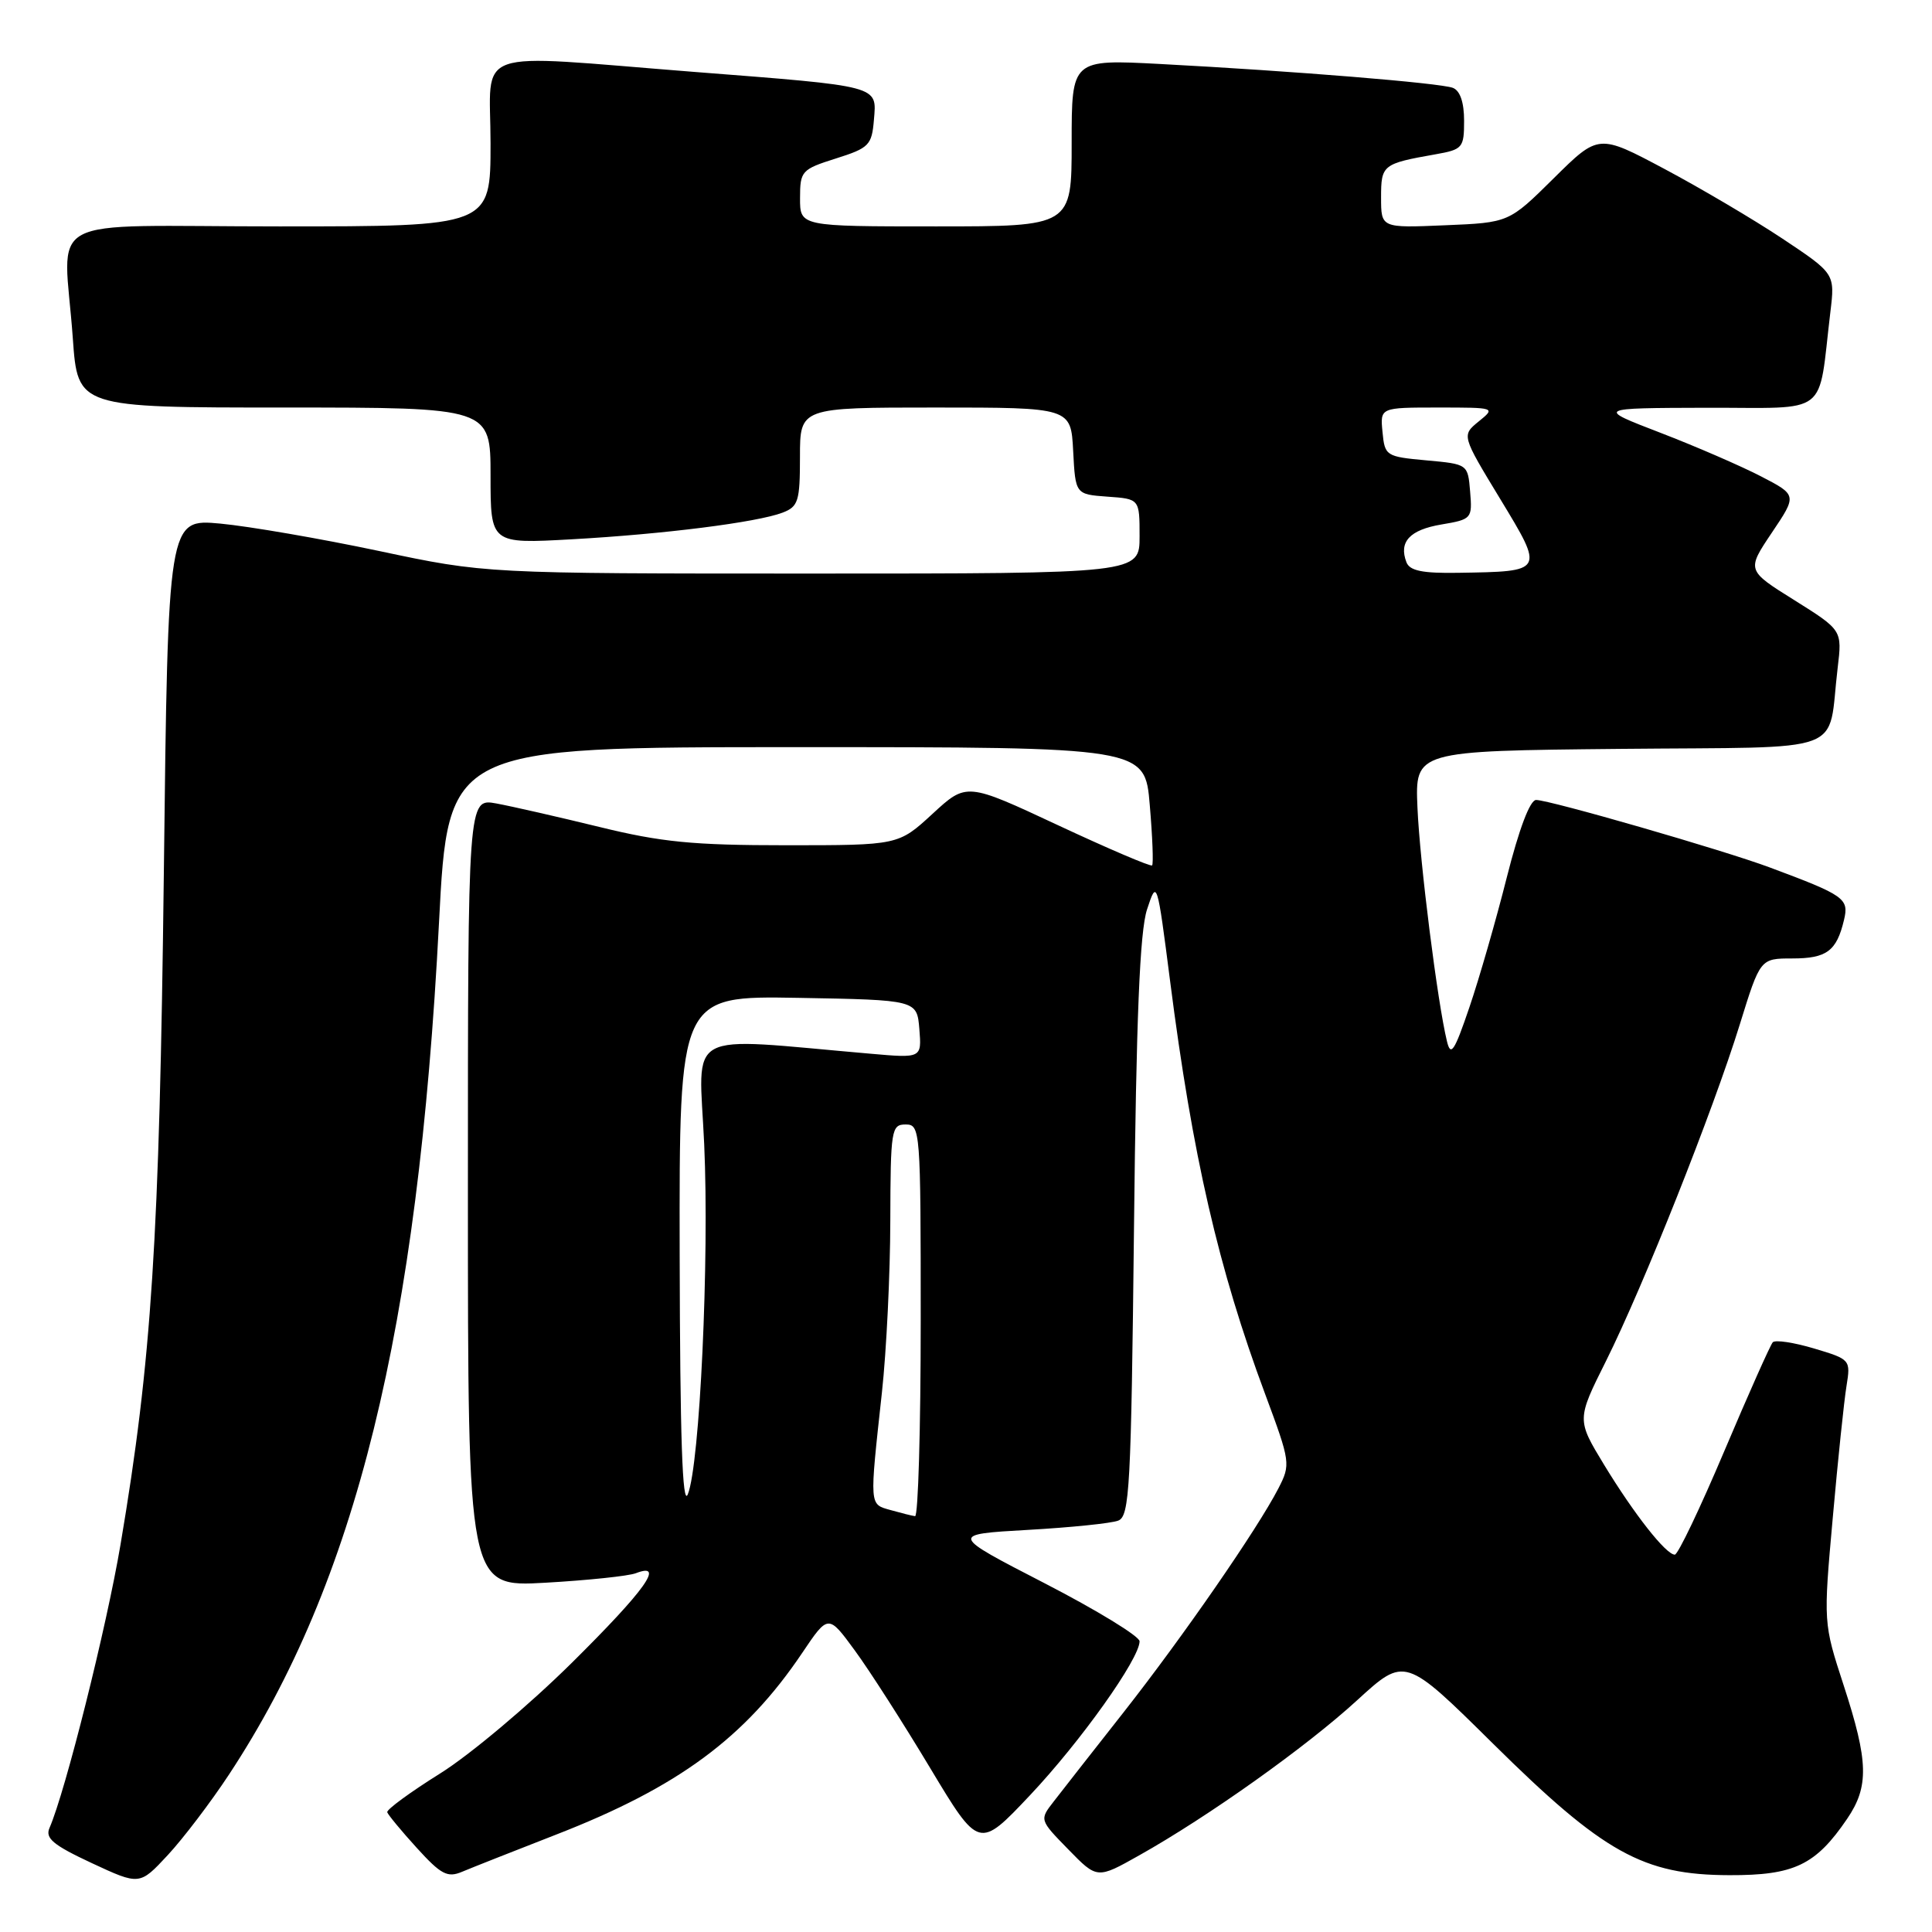 <?xml version="1.0" encoding="UTF-8" standalone="no"?>
<!DOCTYPE svg PUBLIC "-//W3C//DTD SVG 1.1//EN" "http://www.w3.org/Graphics/SVG/1.1/DTD/svg11.dtd" >
<svg xmlns="http://www.w3.org/2000/svg" xmlns:xlink="http://www.w3.org/1999/xlink" version="1.1" viewBox="0 0 256 256">
 <g >
 <path fill="currentColor"
d=" M 30.36 235.11 C 47.17 209.60 55.38 176.27 58.17 122.25 C 59.37 99.00 59.37 99.00 105.54 99.00 C 151.71 99.00 151.71 99.00 152.35 106.67 C 152.71 110.88 152.85 114.48 152.66 114.67 C 152.47 114.86 146.86 112.46 140.20 109.35 C 128.07 103.68 128.07 103.68 123.56 107.84 C 119.04 112.00 119.04 112.00 104.17 112.00 C 91.81 112.00 87.63 111.59 79.40 109.57 C 73.95 108.24 67.81 106.84 65.75 106.46 C 62.00 105.78 62.00 105.78 62.00 158.04 C 62.00 210.30 62.00 210.30 72.25 209.72 C 77.89 209.40 83.29 208.83 84.25 208.46 C 88.19 206.94 85.50 210.70 75.75 220.35 C 70.11 225.93 62.27 232.53 58.31 235.00 C 54.36 237.47 51.21 239.78 51.31 240.13 C 51.42 240.47 53.18 242.61 55.23 244.86 C 58.44 248.39 59.29 248.84 61.23 248.02 C 62.48 247.49 68.09 245.28 73.70 243.09 C 89.88 236.80 98.73 230.26 106.29 219.03 C 109.75 213.89 109.75 213.89 113.27 218.70 C 115.21 221.34 119.70 228.35 123.25 234.27 C 129.72 245.04 129.72 245.04 136.47 237.89 C 143.18 230.78 151.00 219.79 151.00 217.48 C 151.00 216.82 145.34 213.36 138.42 209.79 C 125.85 203.31 125.85 203.31 136.17 202.72 C 141.85 202.40 147.25 201.85 148.17 201.49 C 149.68 200.91 149.88 197.16 150.26 162.67 C 150.56 134.79 151.03 123.42 151.99 120.50 C 153.30 116.52 153.32 116.58 155.05 130.04 C 158.01 153.16 161.45 168.11 167.64 184.73 C 171.00 193.77 171.03 194.03 169.39 197.23 C 166.61 202.61 156.75 216.88 148.88 226.89 C 144.82 232.05 140.65 237.37 139.62 238.71 C 137.73 241.14 137.73 241.14 141.56 245.06 C 145.38 248.98 145.38 248.98 150.94 245.85 C 160.08 240.72 173.09 231.47 179.83 225.29 C 186.16 219.50 186.16 219.50 197.86 231.07 C 212.49 245.53 217.71 248.44 229.14 248.47 C 237.73 248.50 240.58 247.14 244.75 241.01 C 247.67 236.72 247.59 233.42 244.30 223.33 C 241.60 215.05 241.60 215.05 242.85 201.12 C 243.53 193.46 244.35 185.60 244.67 183.66 C 245.23 180.17 245.19 180.12 240.37 178.68 C 237.69 177.88 235.23 177.51 234.90 177.86 C 234.58 178.21 231.69 184.69 228.49 192.25 C 225.29 199.81 222.34 206.00 221.92 206.00 C 220.75 206.00 216.53 200.63 212.55 194.09 C 208.92 188.11 208.92 188.11 212.82 180.31 C 217.75 170.42 227.00 147.16 230.53 135.75 C 233.24 127.00 233.24 127.00 237.50 127.00 C 242.05 127.00 243.36 126.02 244.34 121.90 C 245.02 119.06 244.43 118.64 234.50 114.94 C 228.37 112.65 205.33 106.00 203.54 106.00 C 202.73 106.00 201.28 109.85 199.66 116.25 C 198.24 121.89 196.01 129.64 194.70 133.48 C 192.71 139.33 192.23 140.06 191.73 137.98 C 190.48 132.87 188.13 114.23 187.82 107.00 C 187.50 99.50 187.50 99.50 214.67 99.23 C 245.43 98.93 242.09 100.18 243.50 88.50 C 244.10 83.50 244.10 83.50 237.77 79.53 C 231.43 75.57 231.43 75.57 234.78 70.58 C 238.13 65.60 238.13 65.60 233.32 63.11 C 230.67 61.74 224.68 59.14 220.00 57.34 C 211.50 54.07 211.50 54.07 226.16 54.03 C 242.64 54.00 240.85 55.38 242.53 41.38 C 243.15 36.26 243.15 36.26 236.20 31.63 C 232.38 29.09 225.33 24.93 220.54 22.38 C 211.82 17.74 211.82 17.74 205.88 23.62 C 199.94 29.50 199.94 29.50 191.47 29.85 C 183.00 30.21 183.00 30.21 183.00 26.17 C 183.00 21.84 183.18 21.69 190.25 20.44 C 193.81 19.81 194.00 19.58 194.00 16.00 C 194.00 13.56 193.47 12.01 192.51 11.64 C 190.83 11.00 171.53 9.42 153.75 8.48 C 142.00 7.86 142.00 7.86 142.00 18.93 C 142.00 30.00 142.00 30.00 124.00 30.00 C 106.00 30.00 106.00 30.00 106.01 26.25 C 106.01 22.66 106.21 22.44 110.76 21.00 C 115.16 19.61 115.52 19.24 115.80 15.87 C 116.18 11.30 116.79 11.46 91.89 9.52 C 61.92 7.17 65.00 6.09 65.00 19.00 C 65.00 30.00 65.00 30.00 37.00 30.00 C 4.86 30.00 8.46 28.05 9.65 44.85 C 10.30 54.00 10.30 54.00 37.65 54.00 C 65.00 54.00 65.00 54.00 65.00 63.03 C 65.00 72.06 65.00 72.06 75.75 71.46 C 87.96 70.78 100.28 69.22 103.69 67.93 C 105.78 67.13 106.00 66.42 106.00 60.52 C 106.00 54.00 106.00 54.00 123.95 54.00 C 141.90 54.00 141.90 54.00 142.20 59.75 C 142.50 65.50 142.50 65.50 146.75 65.81 C 151.00 66.11 151.00 66.11 151.00 71.06 C 151.00 76.00 151.00 76.00 107.66 76.00 C 64.32 76.00 64.32 76.00 50.23 73.01 C 42.48 71.37 33.02 69.74 29.20 69.38 C 22.26 68.74 22.26 68.74 21.71 115.62 C 21.13 164.26 20.10 180.24 15.97 204.66 C 14.12 215.62 8.67 237.37 6.56 242.21 C 5.96 243.58 7.04 244.48 12.16 246.87 C 18.50 249.82 18.50 249.82 22.23 245.81 C 24.28 243.60 27.94 238.79 30.36 235.11 Z  M 118.00 200.09 C 115.17 199.29 115.20 199.72 116.86 184.50 C 117.46 179.00 117.96 168.76 117.97 161.75 C 118.00 149.68 118.11 149.00 120.00 149.00 C 121.95 149.00 122.00 149.67 122.00 175.00 C 122.00 189.30 121.66 200.96 121.25 200.90 C 120.84 200.85 119.38 200.48 118.00 200.09 Z  M 90.06 166.22 C 90.00 131.95 90.00 131.95 105.75 132.22 C 121.50 132.50 121.50 132.50 121.82 136.36 C 122.13 140.22 122.13 140.22 115.32 139.62 C 90.24 137.45 92.61 136.16 93.31 151.62 C 94.00 166.92 92.73 194.08 91.14 198.00 C 90.42 199.77 90.11 190.44 90.06 166.22 Z  M 186.36 74.50 C 185.32 71.80 186.79 70.21 190.98 69.50 C 195.01 68.82 195.10 68.72 194.80 65.15 C 194.50 61.50 194.50 61.50 189.00 61.00 C 183.65 60.51 183.49 60.41 183.19 57.25 C 182.87 54.00 182.87 54.00 190.55 54.00 C 198.16 54.00 198.20 54.01 195.94 55.84 C 193.67 57.69 193.67 57.69 198.77 66.09 C 204.65 75.79 204.69 75.72 193.22 75.90 C 188.49 75.98 186.79 75.63 186.36 74.50 Z "/>
</g>
</svg>